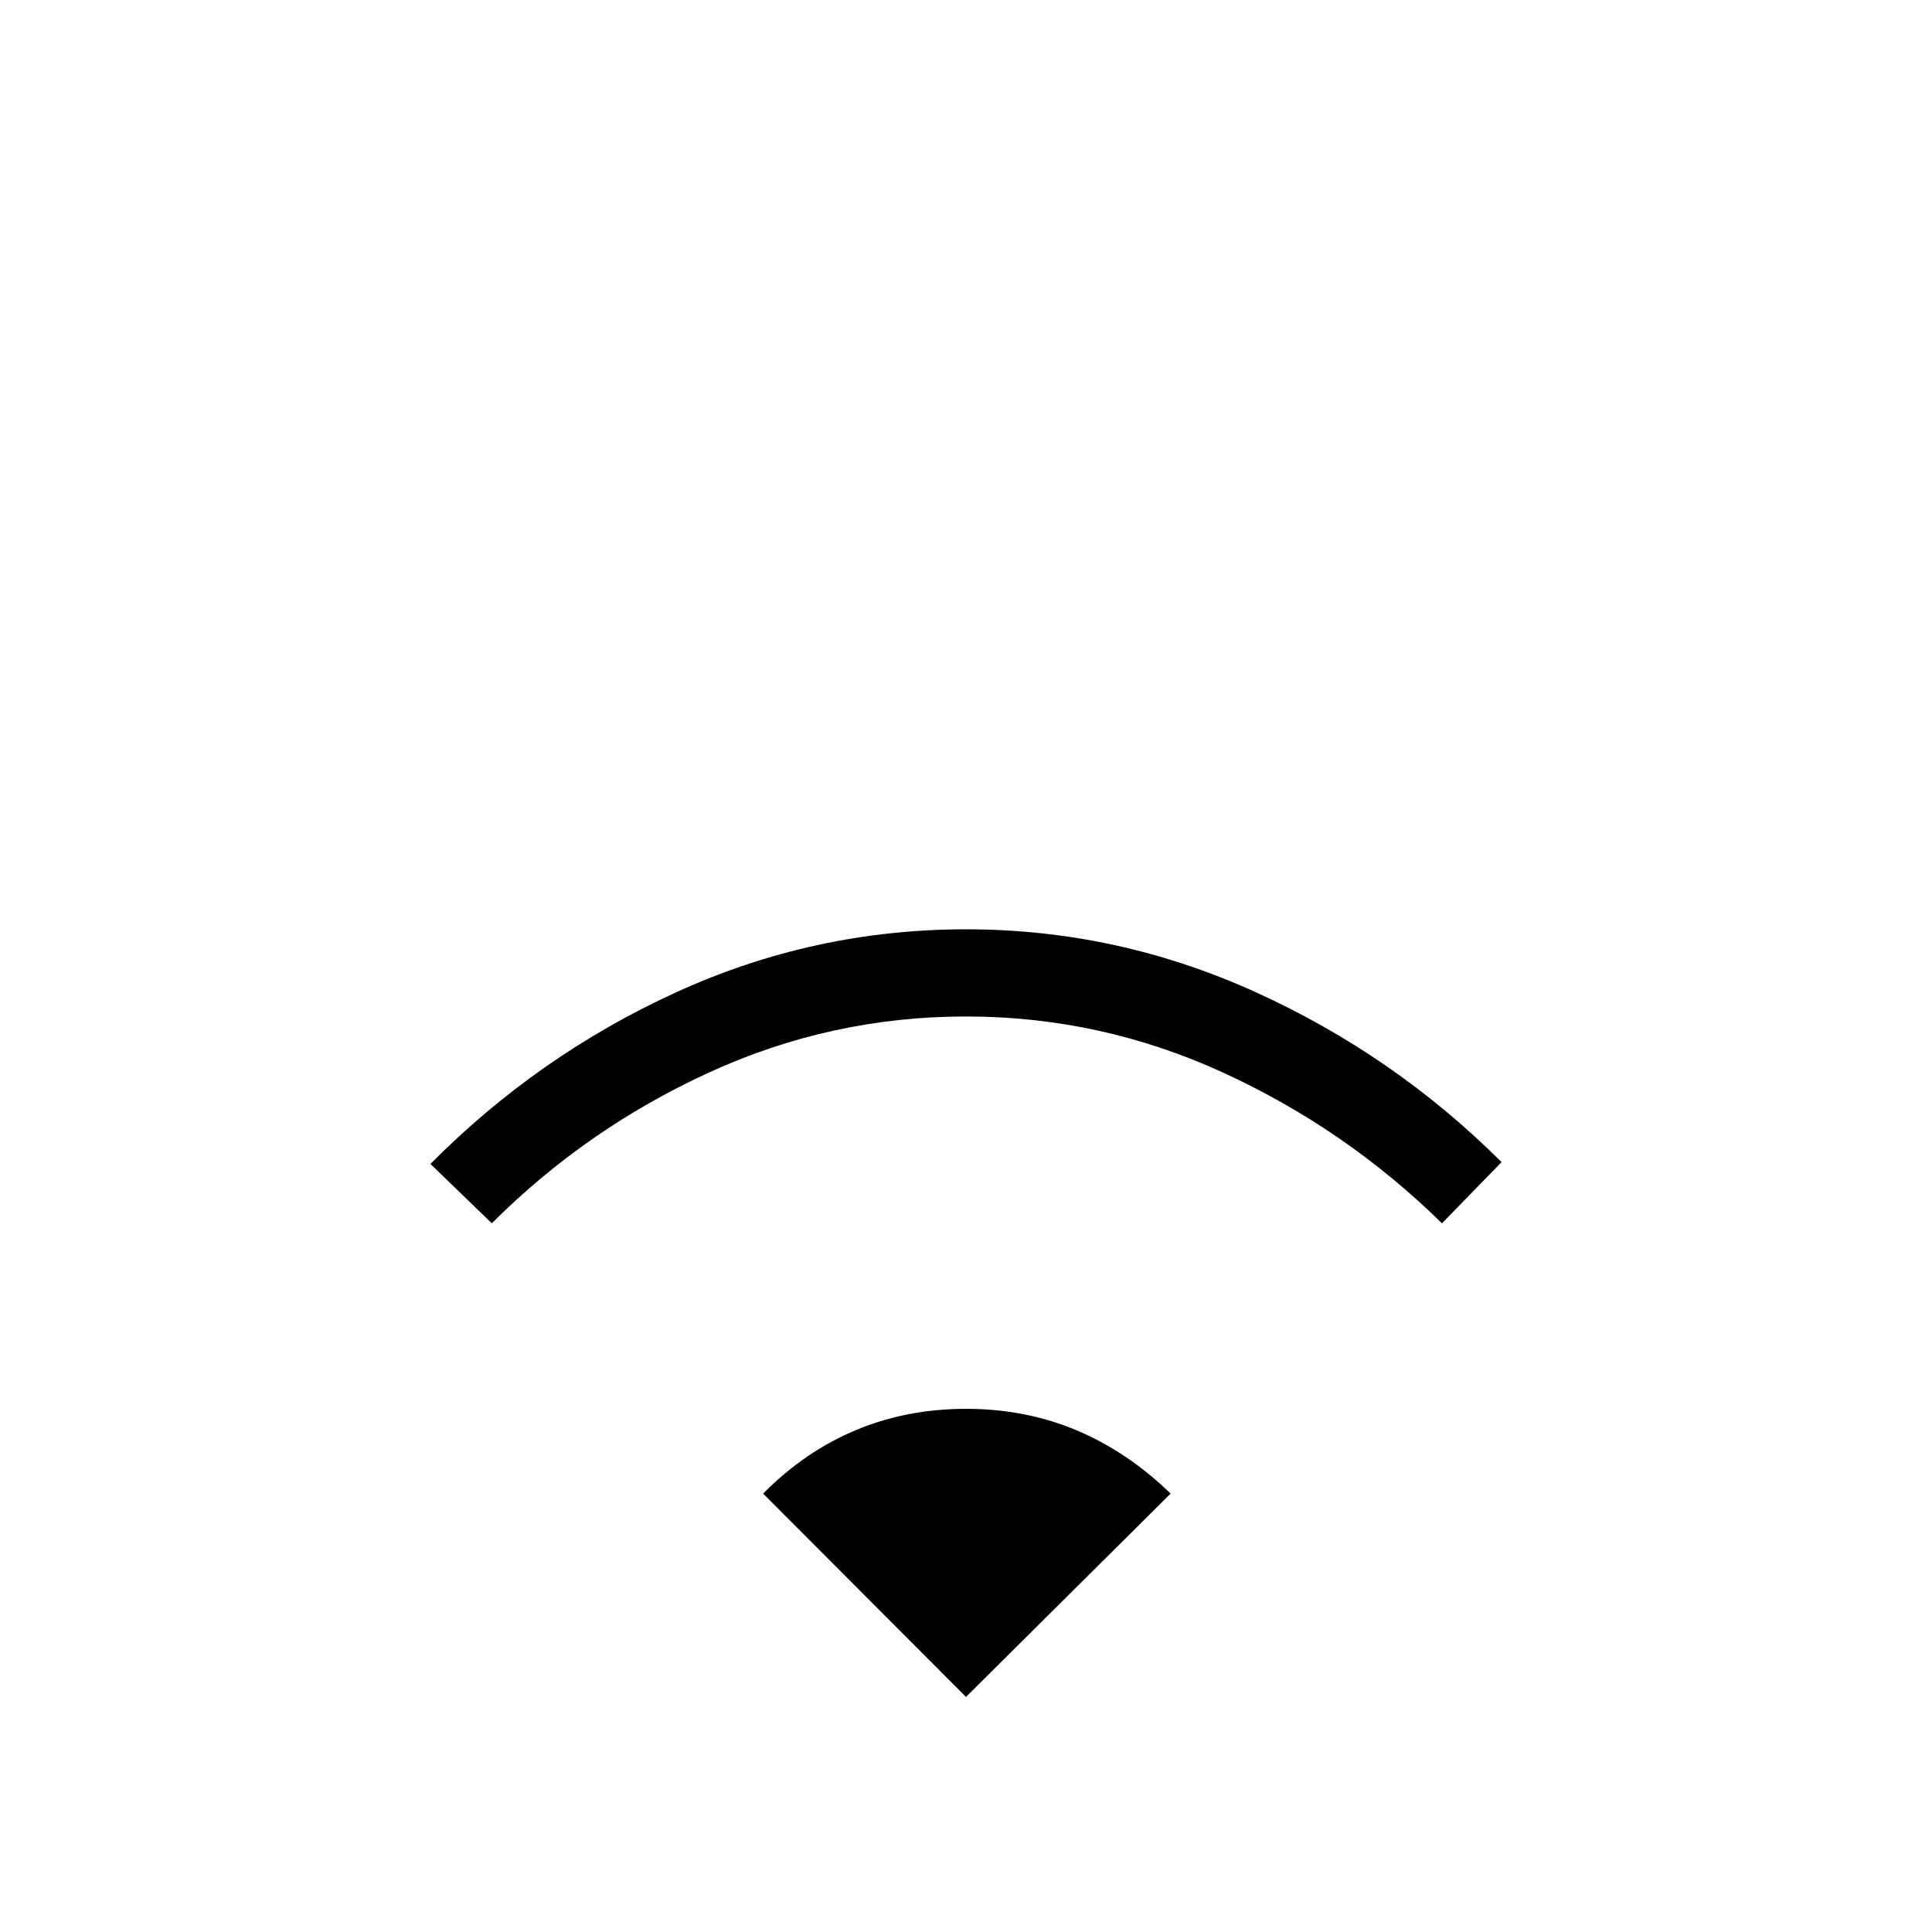 <svg xmlns="http://www.w3.org/2000/svg" height="48" viewBox="0 -960 960 960" width="48"><path d="m244.38-352.15-30.5-29.5q53.49-53.92 122.02-85.25 68.52-31.33 144.16-31.33 75.13 0 143.96 31.27 68.83 31.27 122.1 84.42l-29.62 30.39Q668.69-399.08 607.82-427q-60.87-27.92-127.86-27.92-67 0-127.83 27.92-60.82 27.92-107.75 74.85ZM480-116.81 379.19-217.85q20.74-20.94 46.06-31.53 25.31-10.58 54.74-10.58 29.43 0 54.75 10.58 25.32 10.59 46.95 31.53L480-116.81Z"/></svg>